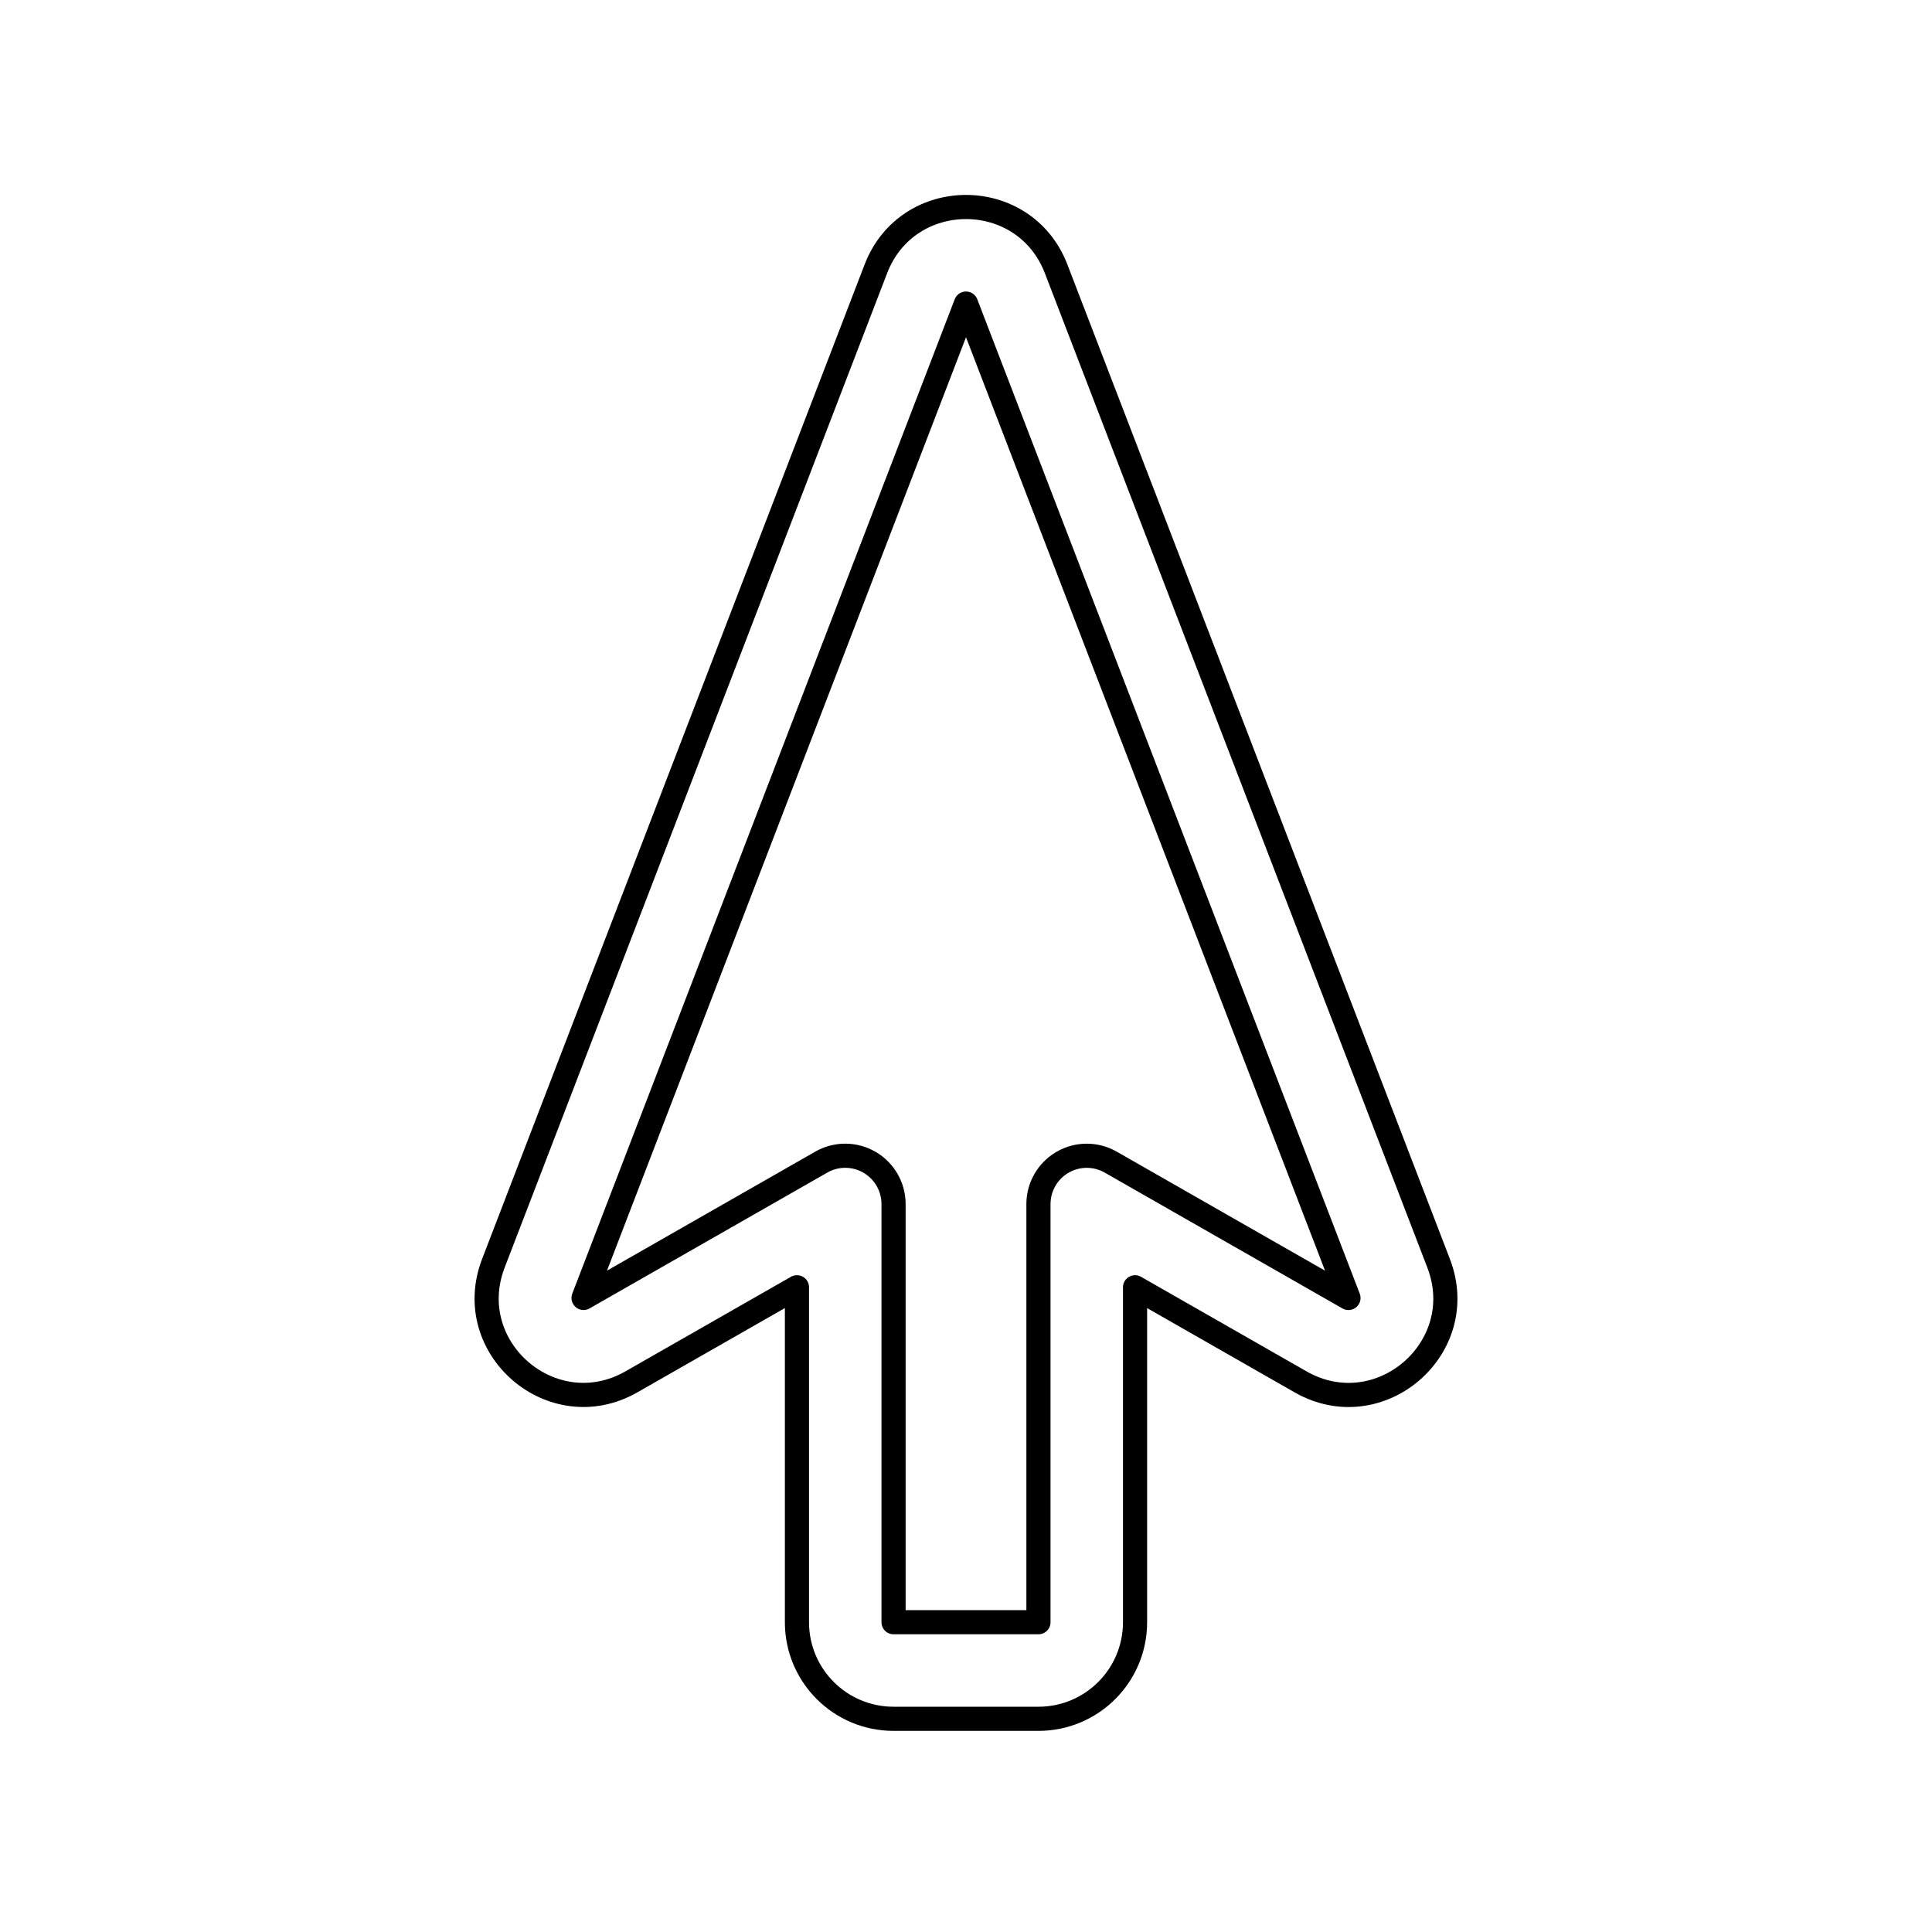 <svg viewBox="0 0 80 80" fill="none">
  <path fill-rule="evenodd" clip-rule="evenodd" d="M43.733 11.135C42.418 7.717 37.581 7.717 36.267 11.135L20.43 52.309C19.08 55.82 22.882 59.084 26.148 57.218L33 53.303L33 67.172C33 69.382 34.791 71.172 37 71.172H43C45.209 71.172 47 69.382 47 67.172L47 53.304L53.852 57.219C57.118 59.086 60.92 55.821 59.57 52.31L43.733 11.135ZM40 12.571L55.837 53.746L45.992 48.121C45.373 47.767 44.613 47.77 43.996 48.128C43.379 48.486 43 49.145 43 49.858L43 67.172H37V49.857C37 49.144 36.62 48.485 36.004 48.127C35.387 47.769 34.627 47.766 34.008 48.12L24.164 53.745L40 12.571Z" stroke="currentColor" stroke-linecap="round" stroke-linejoin="round" />
</svg>